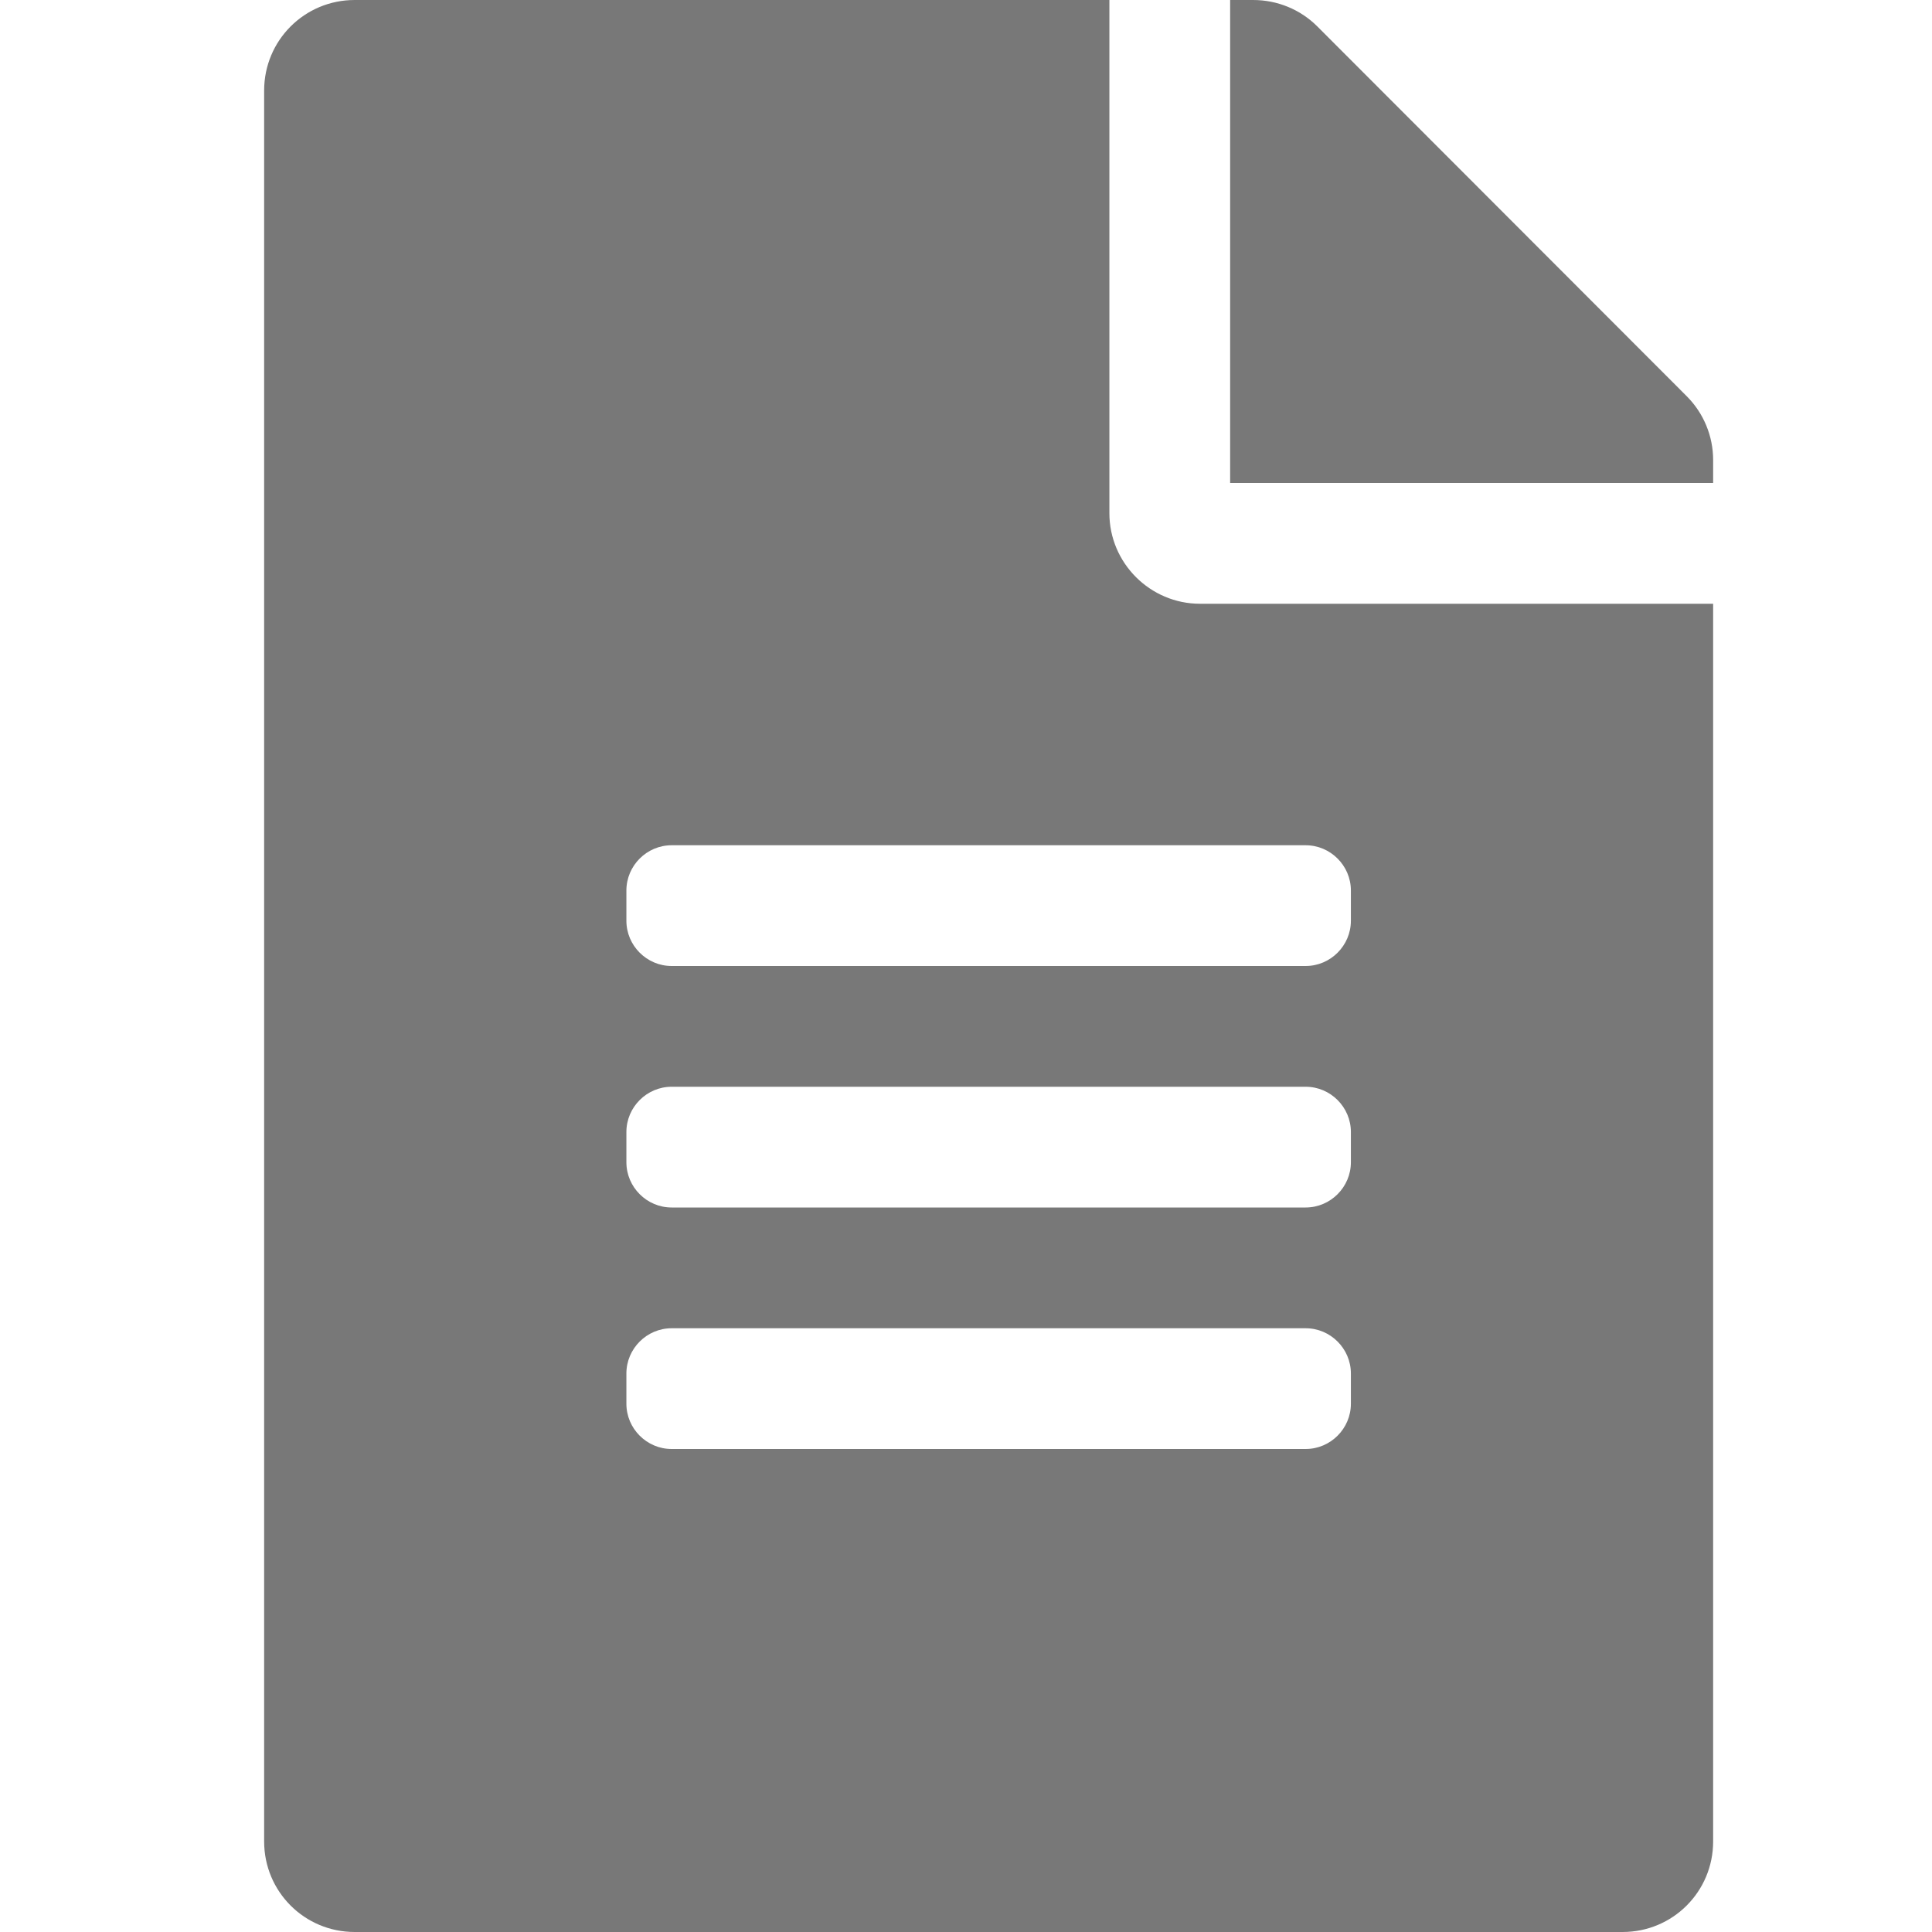 <svg xmlns:dc="http://purl.org/dc/elements/1.1/" xmlns:cc="http://creativecommons.org/ns#" xmlns:rdf="http://www.w3.org/1999/02/22-rdf-syntax-ns#" xmlns:svg="http://www.w3.org/2000/svg" xmlns="http://www.w3.org/2000/svg" xmlns:sodipodi="http://sodipodi.sourceforge.net/DTD/sodipodi-0.dtd" xmlns:inkscape="http://www.inkscape.org/namespaces/inkscape" aria-hidden="true" focusable="false" data-prefix="fas" data-icon="file-alt" role="img" viewBox="0 0 512 512" class="svg-inline--fa fa-file-alt fa-w-12 fa-9x" version="1.1" id="svg4" sodipodi:docname="unknown-symbolic.svg" width="512" height="512" inkscape:version="0.92.4 (5da689c313, 2019-01-14)">
  <defs id="defs8" color="#787878" fill="#787878"/>
  <sodipodi:namedview pagecolor="#ffffff" bordercolor="#666666" borderopacity="1" objecttolerance="10" gridtolerance="10" guidetolerance="10" inkscape:pageopacity="0" inkscape:pageshadow="2" inkscape:window-width="1920" inkscape:window-height="1051" id="namedview6" showgrid="false" inkscape:zoom="0.4609375" inkscape:cx="192" inkscape:cy="256" inkscape:window-x="0" inkscape:window-y="0" inkscape:window-maximized="1" inkscape:current-layer="svg4" color="#787878" fill="#787878"/>
  <path d="M 294,136 V 0 H 94 C 80.7,0 70,10.7 70,24 v 464 c 0,13.3 10.7,24 24,24 h 336 c 13.3,0 24,-10.7 24,-24 V 160 H 318 c -13.2,0 -24,-10.8 -24,-24 z m 64,236 c 0,6.6 -5.4,12 -12,12 H 178 c -6.6,0 -12,-5.4 -12,-12 v -8 c 0,-6.6 5.4,-12 12,-12 h 168 c 6.6,0 12,5.4 12,12 z m 0,-64 c 0,6.6 -5.4,12 -12,12 H 178 c -6.6,0 -12,-5.4 -12,-12 v -8 c 0,-6.6 5.4,-12 12,-12 h 168 c 6.6,0 12,5.4 12,12 z m 0,-72 v 8 c 0,6.6 -5.4,12 -12,12 H 178 c -6.6,0 -12,-5.4 -12,-12 v -8 c 0,-6.6 5.4,-12 12,-12 h 168 c 6.6,0 12,5.4 12,12 z M 454,121.9 V 128 H 326 V 0 h 6.1 c 6.4,0 12.5,2.5 17,7 l 97.9,98 c 4.5,4.5 7,10.6 7,16.9 z" class="" id="path2" inkscape:connector-curvature="0" style="color:#787878;fill:#787878"/>
</svg>